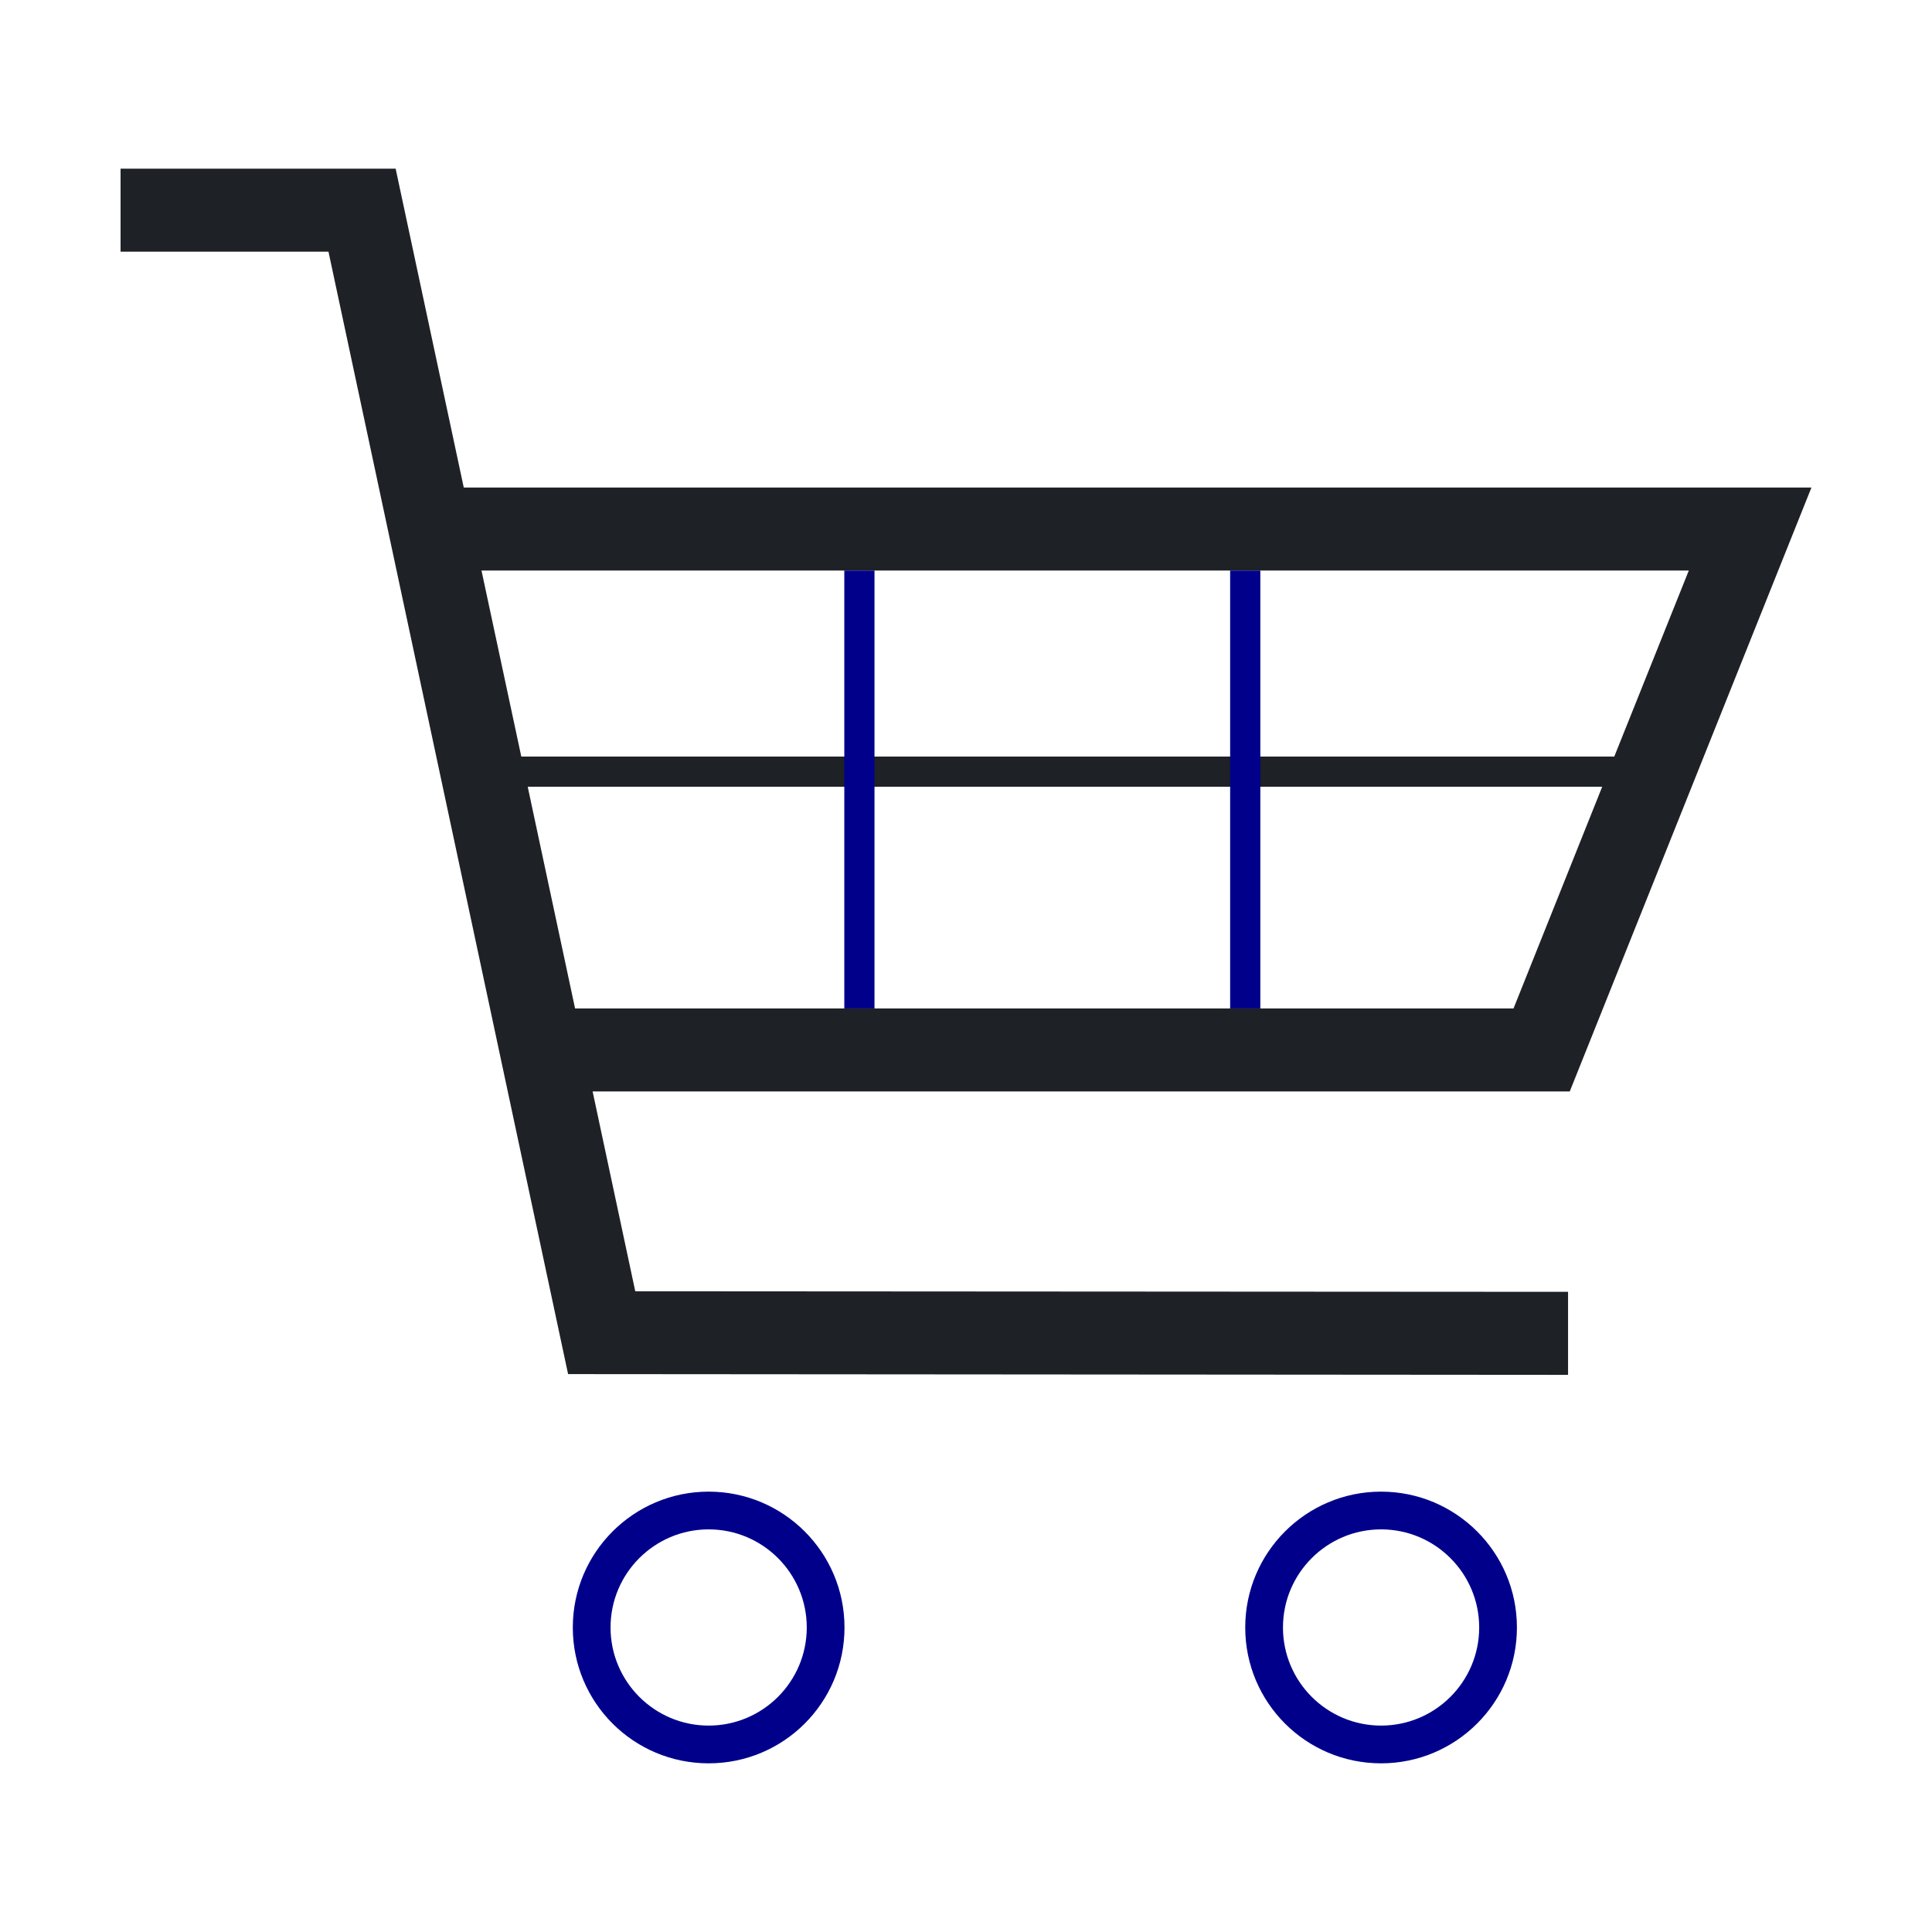 <svg width="800" height="800" viewBox="0 0 800 800" fill="none" xmlns="http://www.w3.org/2000/svg">
<path d="M750.078 201.875H192.031L163.828 69.844H49.922V104.219H136.016L156.875 201.875L235.234 568.984L649.297 569.297V534.922L263.047 534.688L245.391 451.953H650L750.078 201.875ZM699.297 236.25L668.437 313.281H215.859L199.375 236.25H699.297ZM238.125 417.578L218.516 325.781H663.437L626.719 417.578H238.125Z" fill="#1E2125"/>
<path d="M293.438 633.281C315.859 633.281 334.062 651.484 334.062 673.906C334.062 696.328 315.859 714.531 293.438 714.531C271.016 714.531 252.812 696.328 252.812 673.906C252.812 651.484 271.016 633.281 293.438 633.281ZM293.438 617.656C262.422 617.656 237.188 642.812 237.188 673.906C237.188 705 262.344 730.156 293.438 730.156C324.531 730.156 349.688 705 349.688 673.906C349.688 642.812 324.453 617.656 293.438 617.656ZM571.875 633.281C594.297 633.281 612.5 651.484 612.5 673.906C612.5 696.328 594.297 714.531 571.875 714.531C549.453 714.531 531.25 696.328 531.25 673.906C531.25 651.484 549.453 633.281 571.875 633.281ZM571.875 617.656C540.859 617.656 515.625 642.812 515.625 673.906C515.625 705 540.781 730.156 571.875 730.156C602.891 730.156 628.125 705 628.125 673.906C628.125 642.812 602.891 617.656 571.875 617.656ZM349.609 236.25H362.109V417.578H349.609V236.25ZM509.375 236.25H521.875V417.578H509.375V236.25Z" fill="#00008B"/>
</svg>
